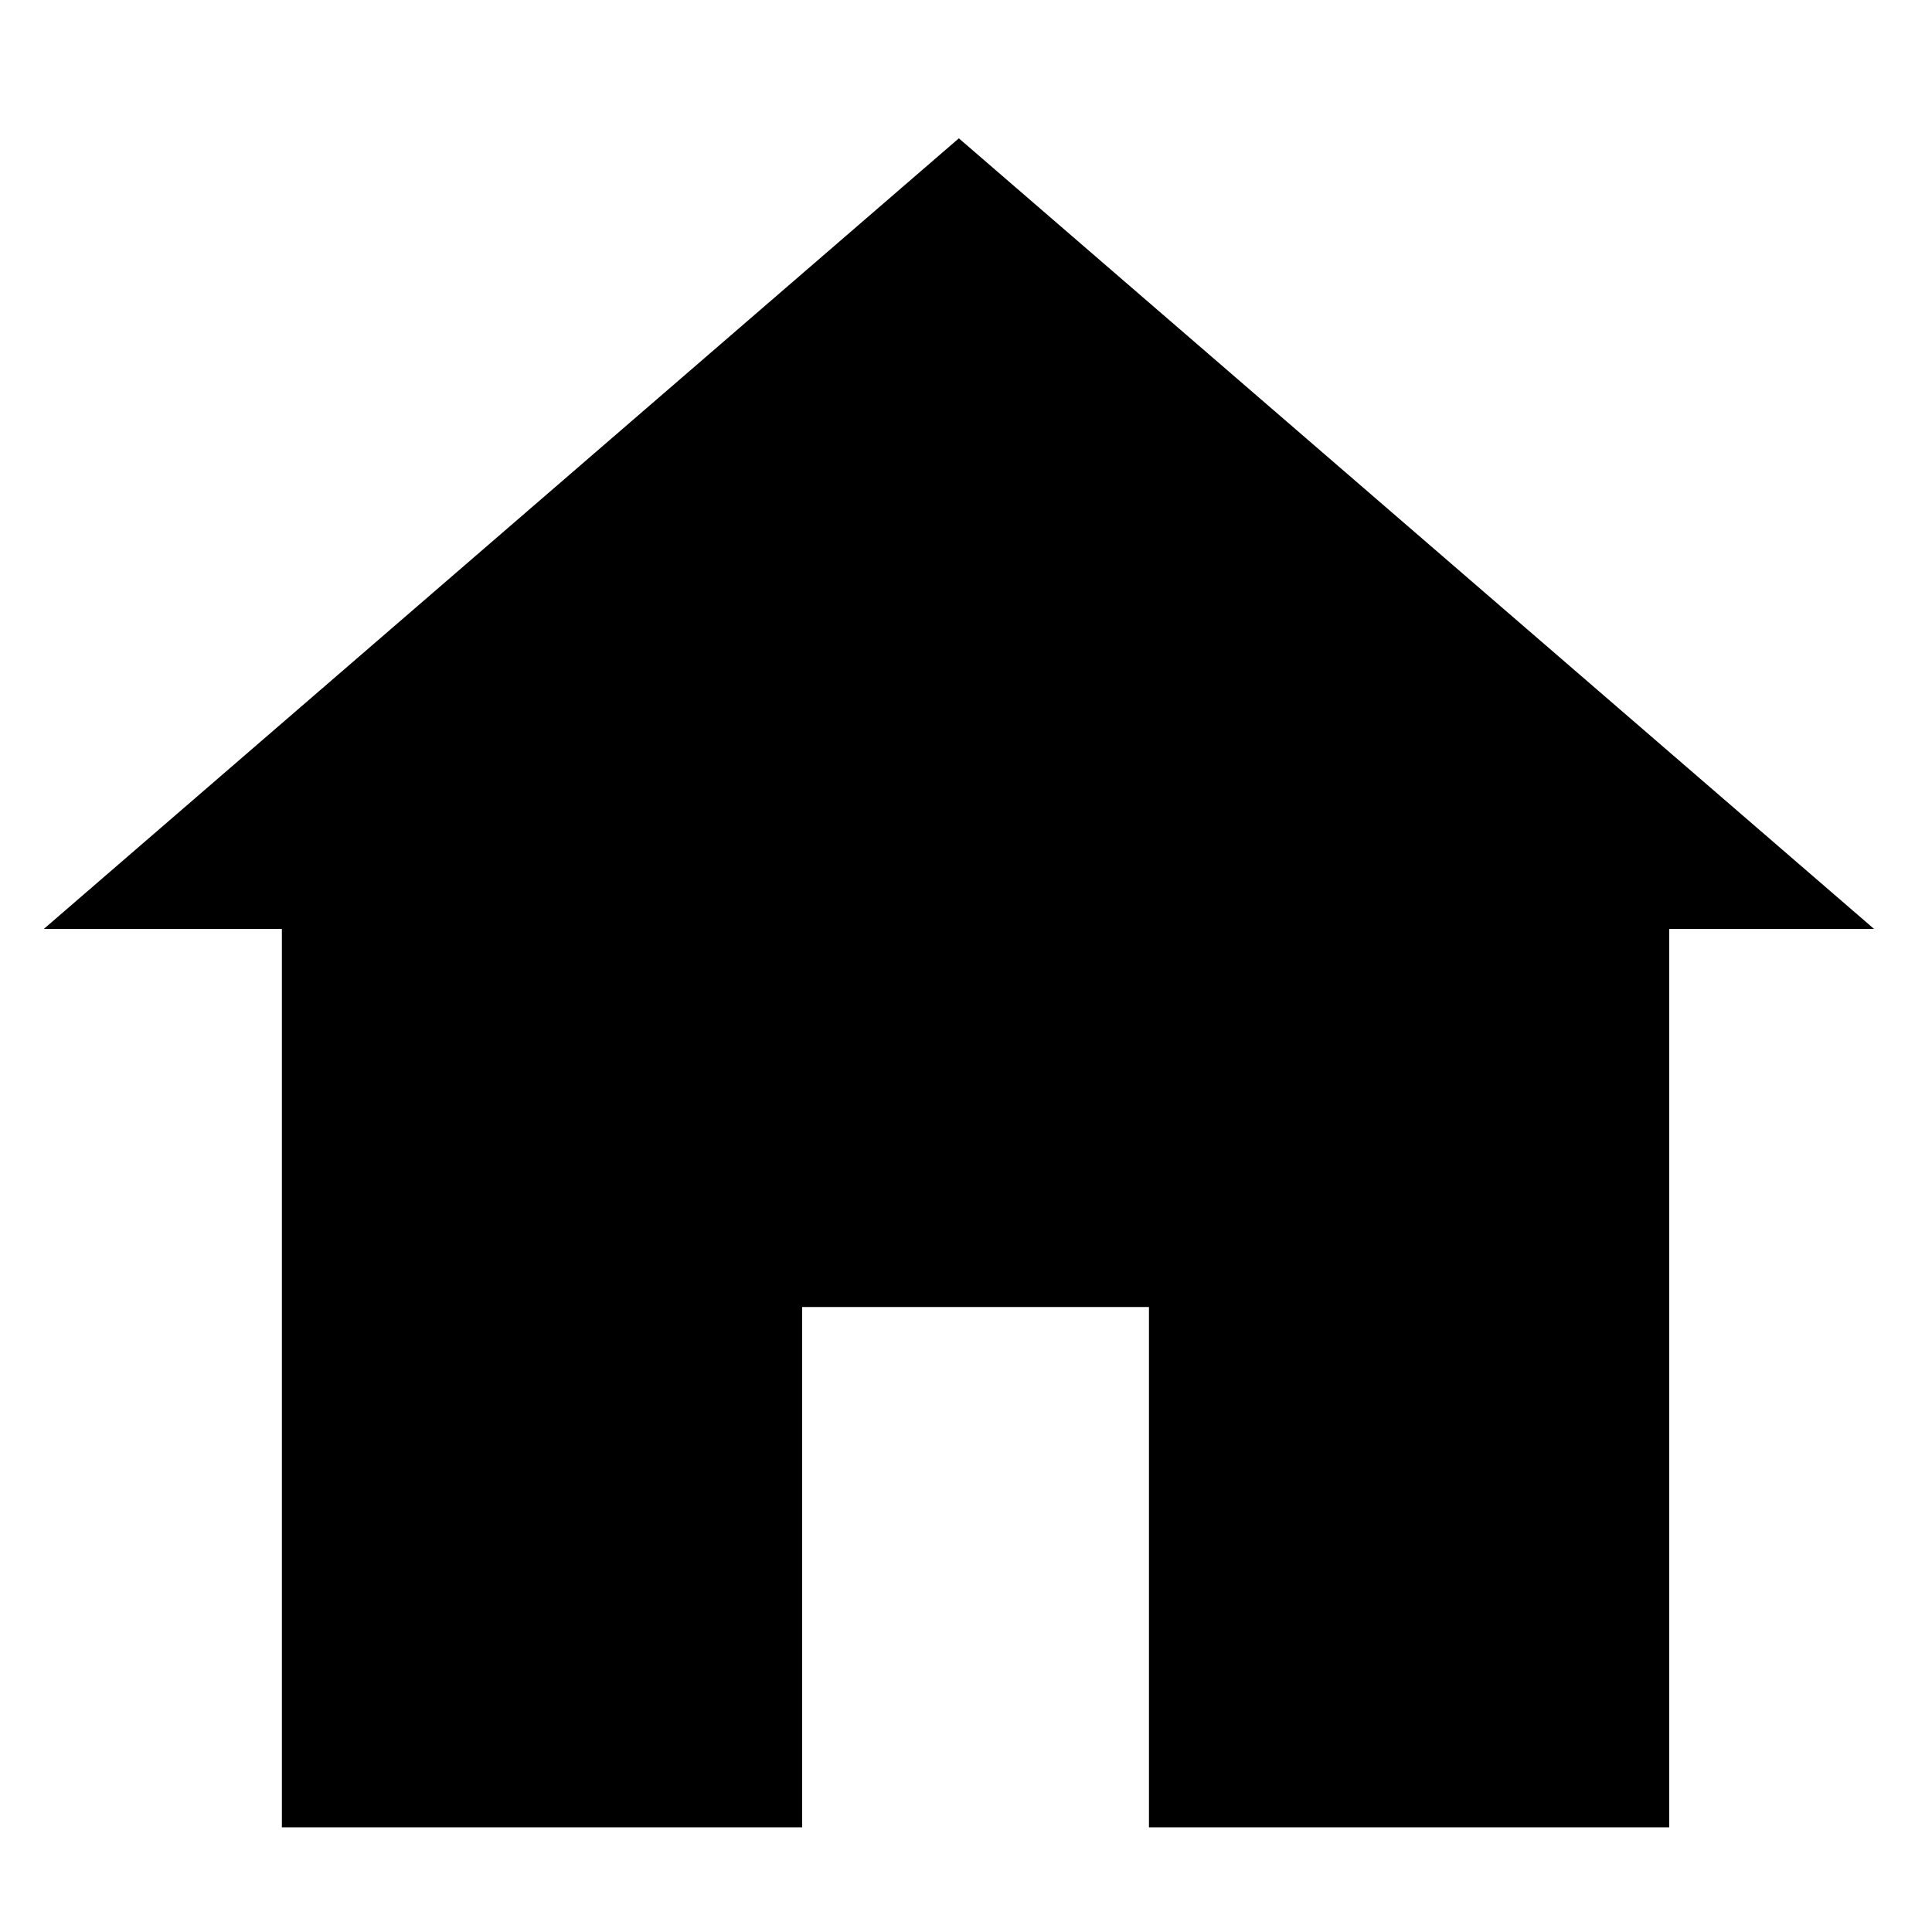<svg id="Livello_1" data-name="Livello 1" xmlns="http://www.w3.org/2000/svg" viewBox="0 0 100 100"><title>default</title><g id="noun_391820_cc" data-name="noun 391820 cc"><path id="Path_867" data-name="Path 867" d="M97,48.08,49.63,7.16,2.27,48.08H14.59v46.5H41.52V67.65H59.47V94.58H86.4V48.08Z"/></g></svg>